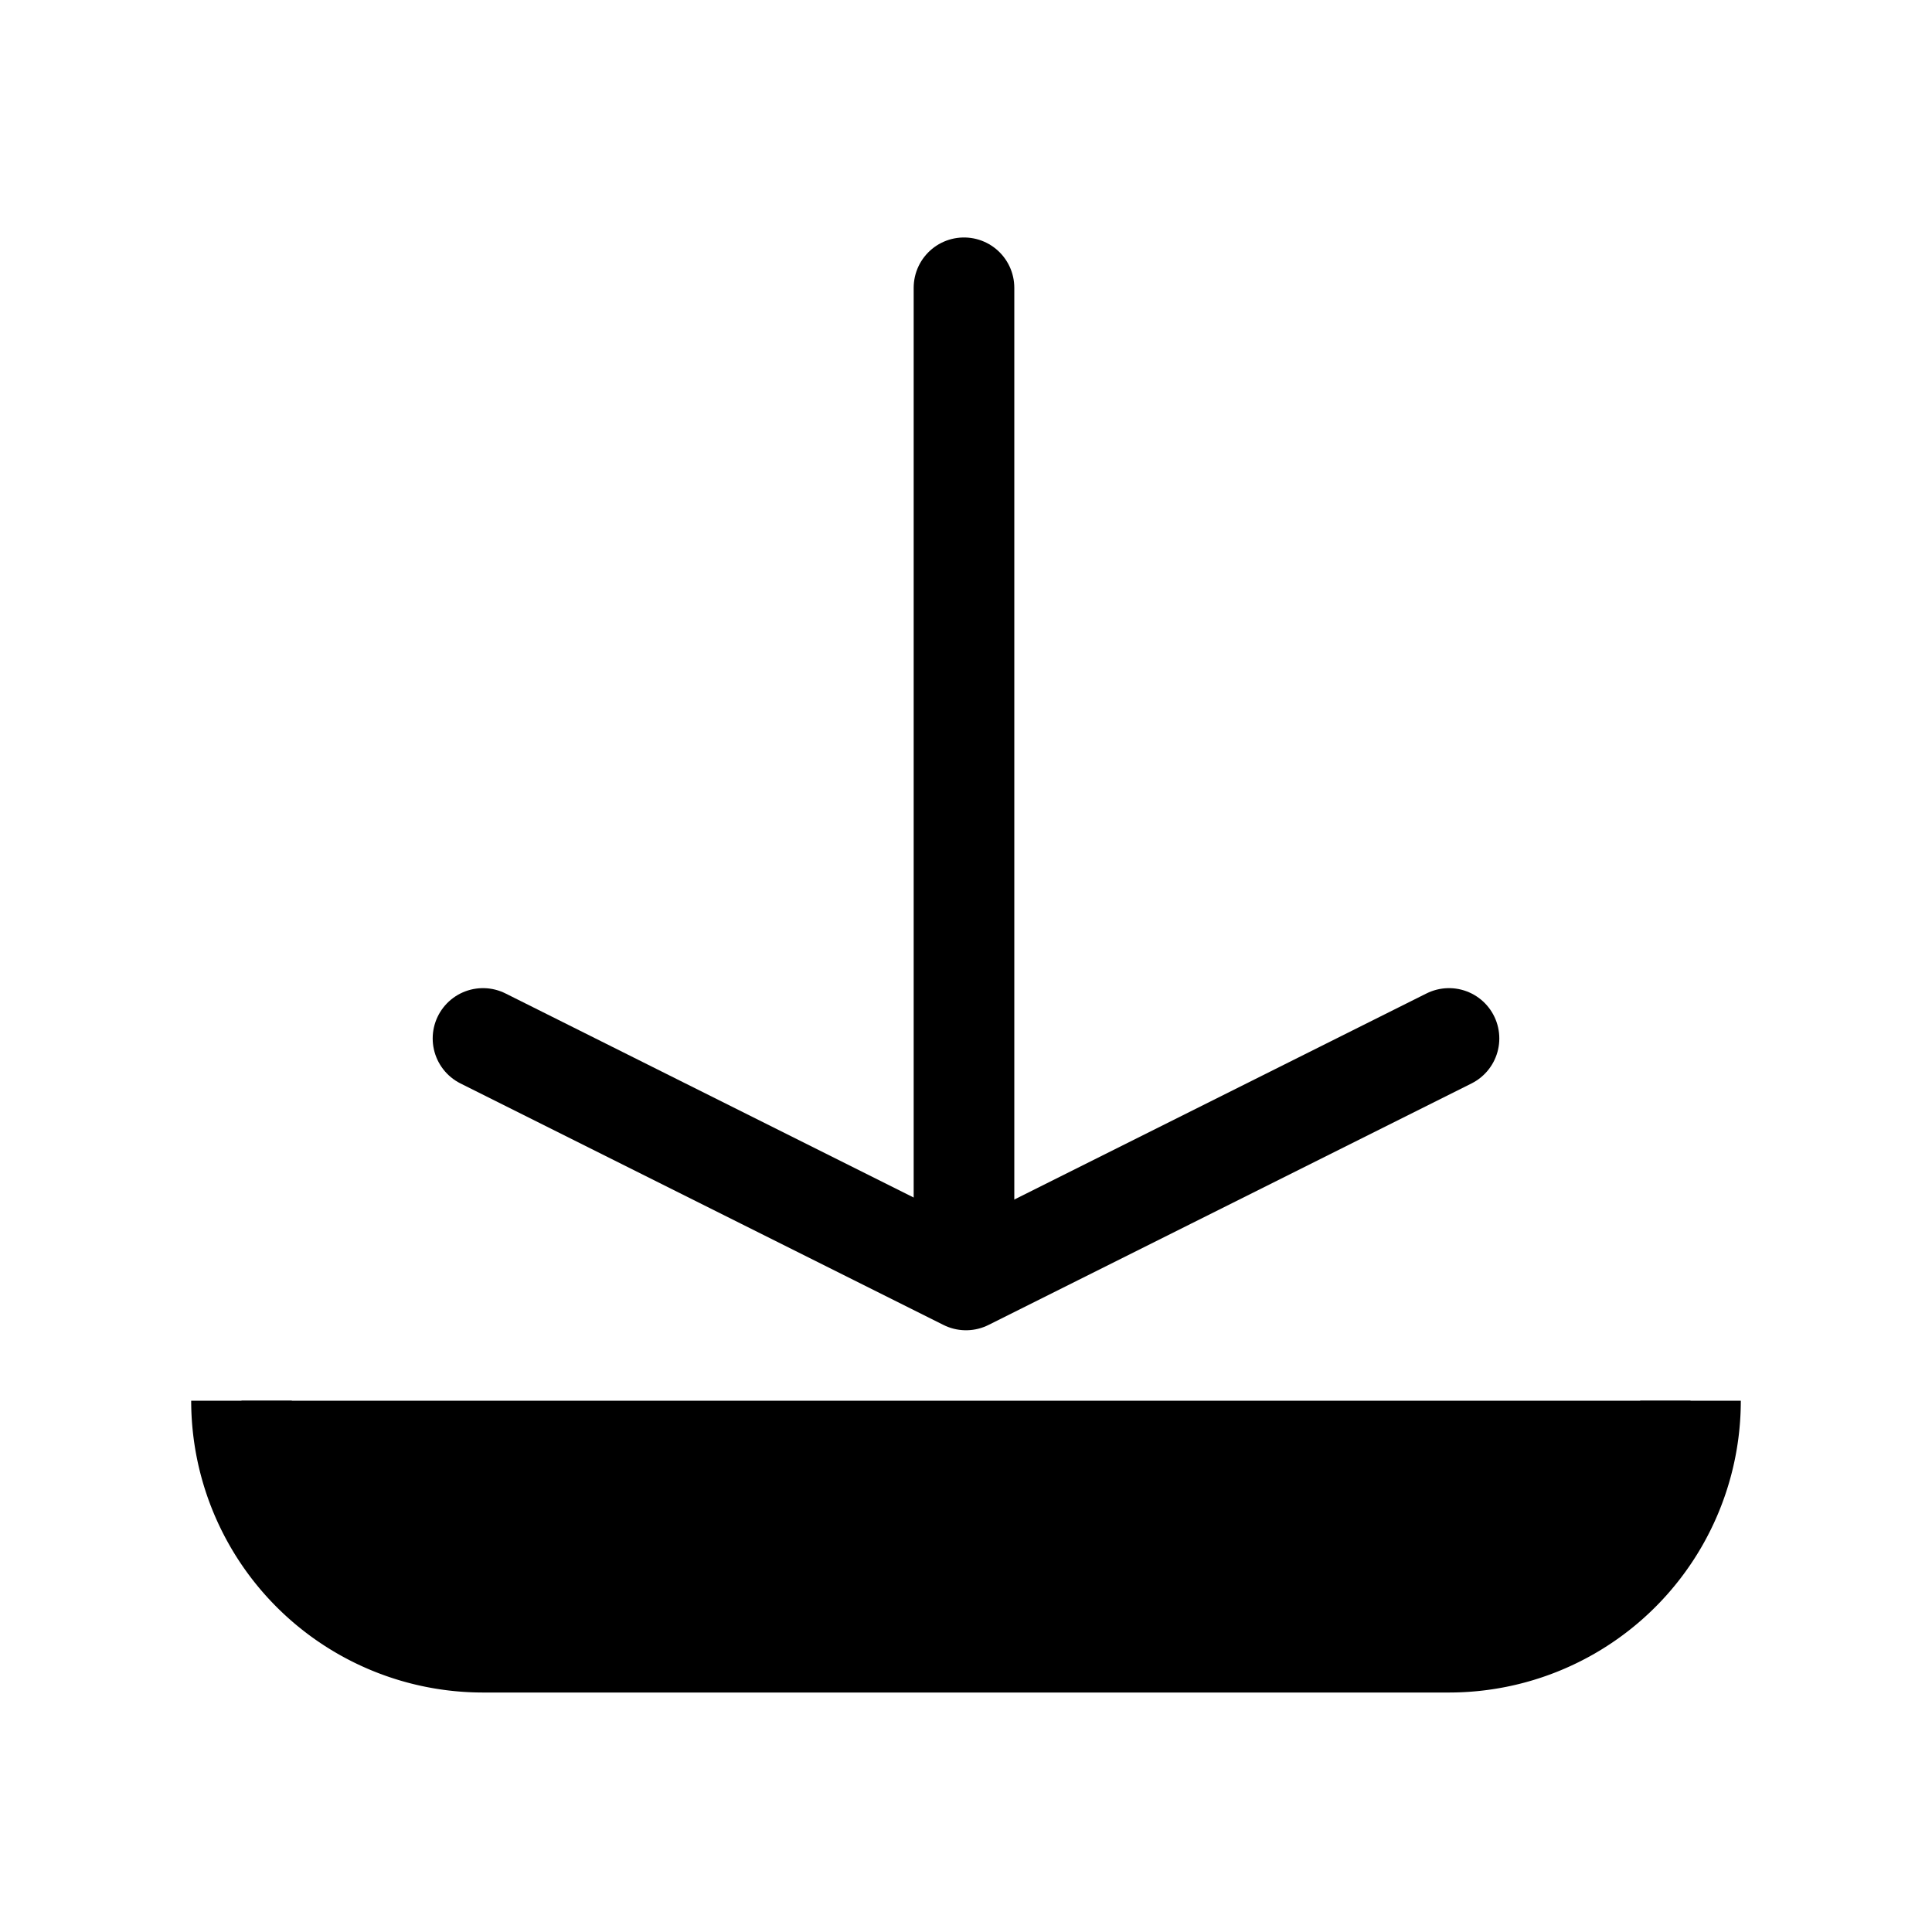 <?xml version="1.0" encoding="UTF-8" standalone="no"?>
<!-- Created with Inkscape (http://www.inkscape.org/) -->

<svg
   width="48"
   height="48"
   viewBox="0 0 48 48"
   version="1.1"
   id="svg1"
   xmlns="http://www.w3.org/2000/svg"
   xmlns:svg="http://www.w3.org/2000/svg">
  <defs
     id="defs1">
    <linearGradient
       id="swatch83">
      <stop
         style="stop-color:#000000;stop-opacity:1;"
         offset="0"
         id="stop83" />
    </linearGradient>
  </defs>
  <g
     id="layer1">
    <path
       style="fill:#000000;stroke:#000000;stroke-width:2.5;stroke-linecap:butt;stroke-linejoin:round;stroke-dasharray:none;stroke-opacity:1;fill-opacity:1"
       d="m 6,36 v 1e-6 a 6,6 45 0 0 6,6 h 24 a 6,6 135 0 0 6,-6 v 0"
       id="path87"
       transform="translate(0,-1.2)" />
    <path
       style="fill:none;stroke:#000000;stroke-width:2.5;stroke-linecap:round;stroke-linejoin:round;stroke-dasharray:none;stroke-opacity:1;fill-opacity:1"
       d="m 12,25.8 c 12,6 12,6 12,6 l 12,-6"
       id="path88" />
    <path
       style="fill:none;stroke:#000000;stroke-width:2.5;stroke-linecap:round;stroke-linejoin:round;stroke-dasharray:none;stroke-opacity:1"
       d="m 23.95,29.95 c 0,-22.8 0,-22.8 0,-22.8"
       id="path89" />
  </g>
</svg>
